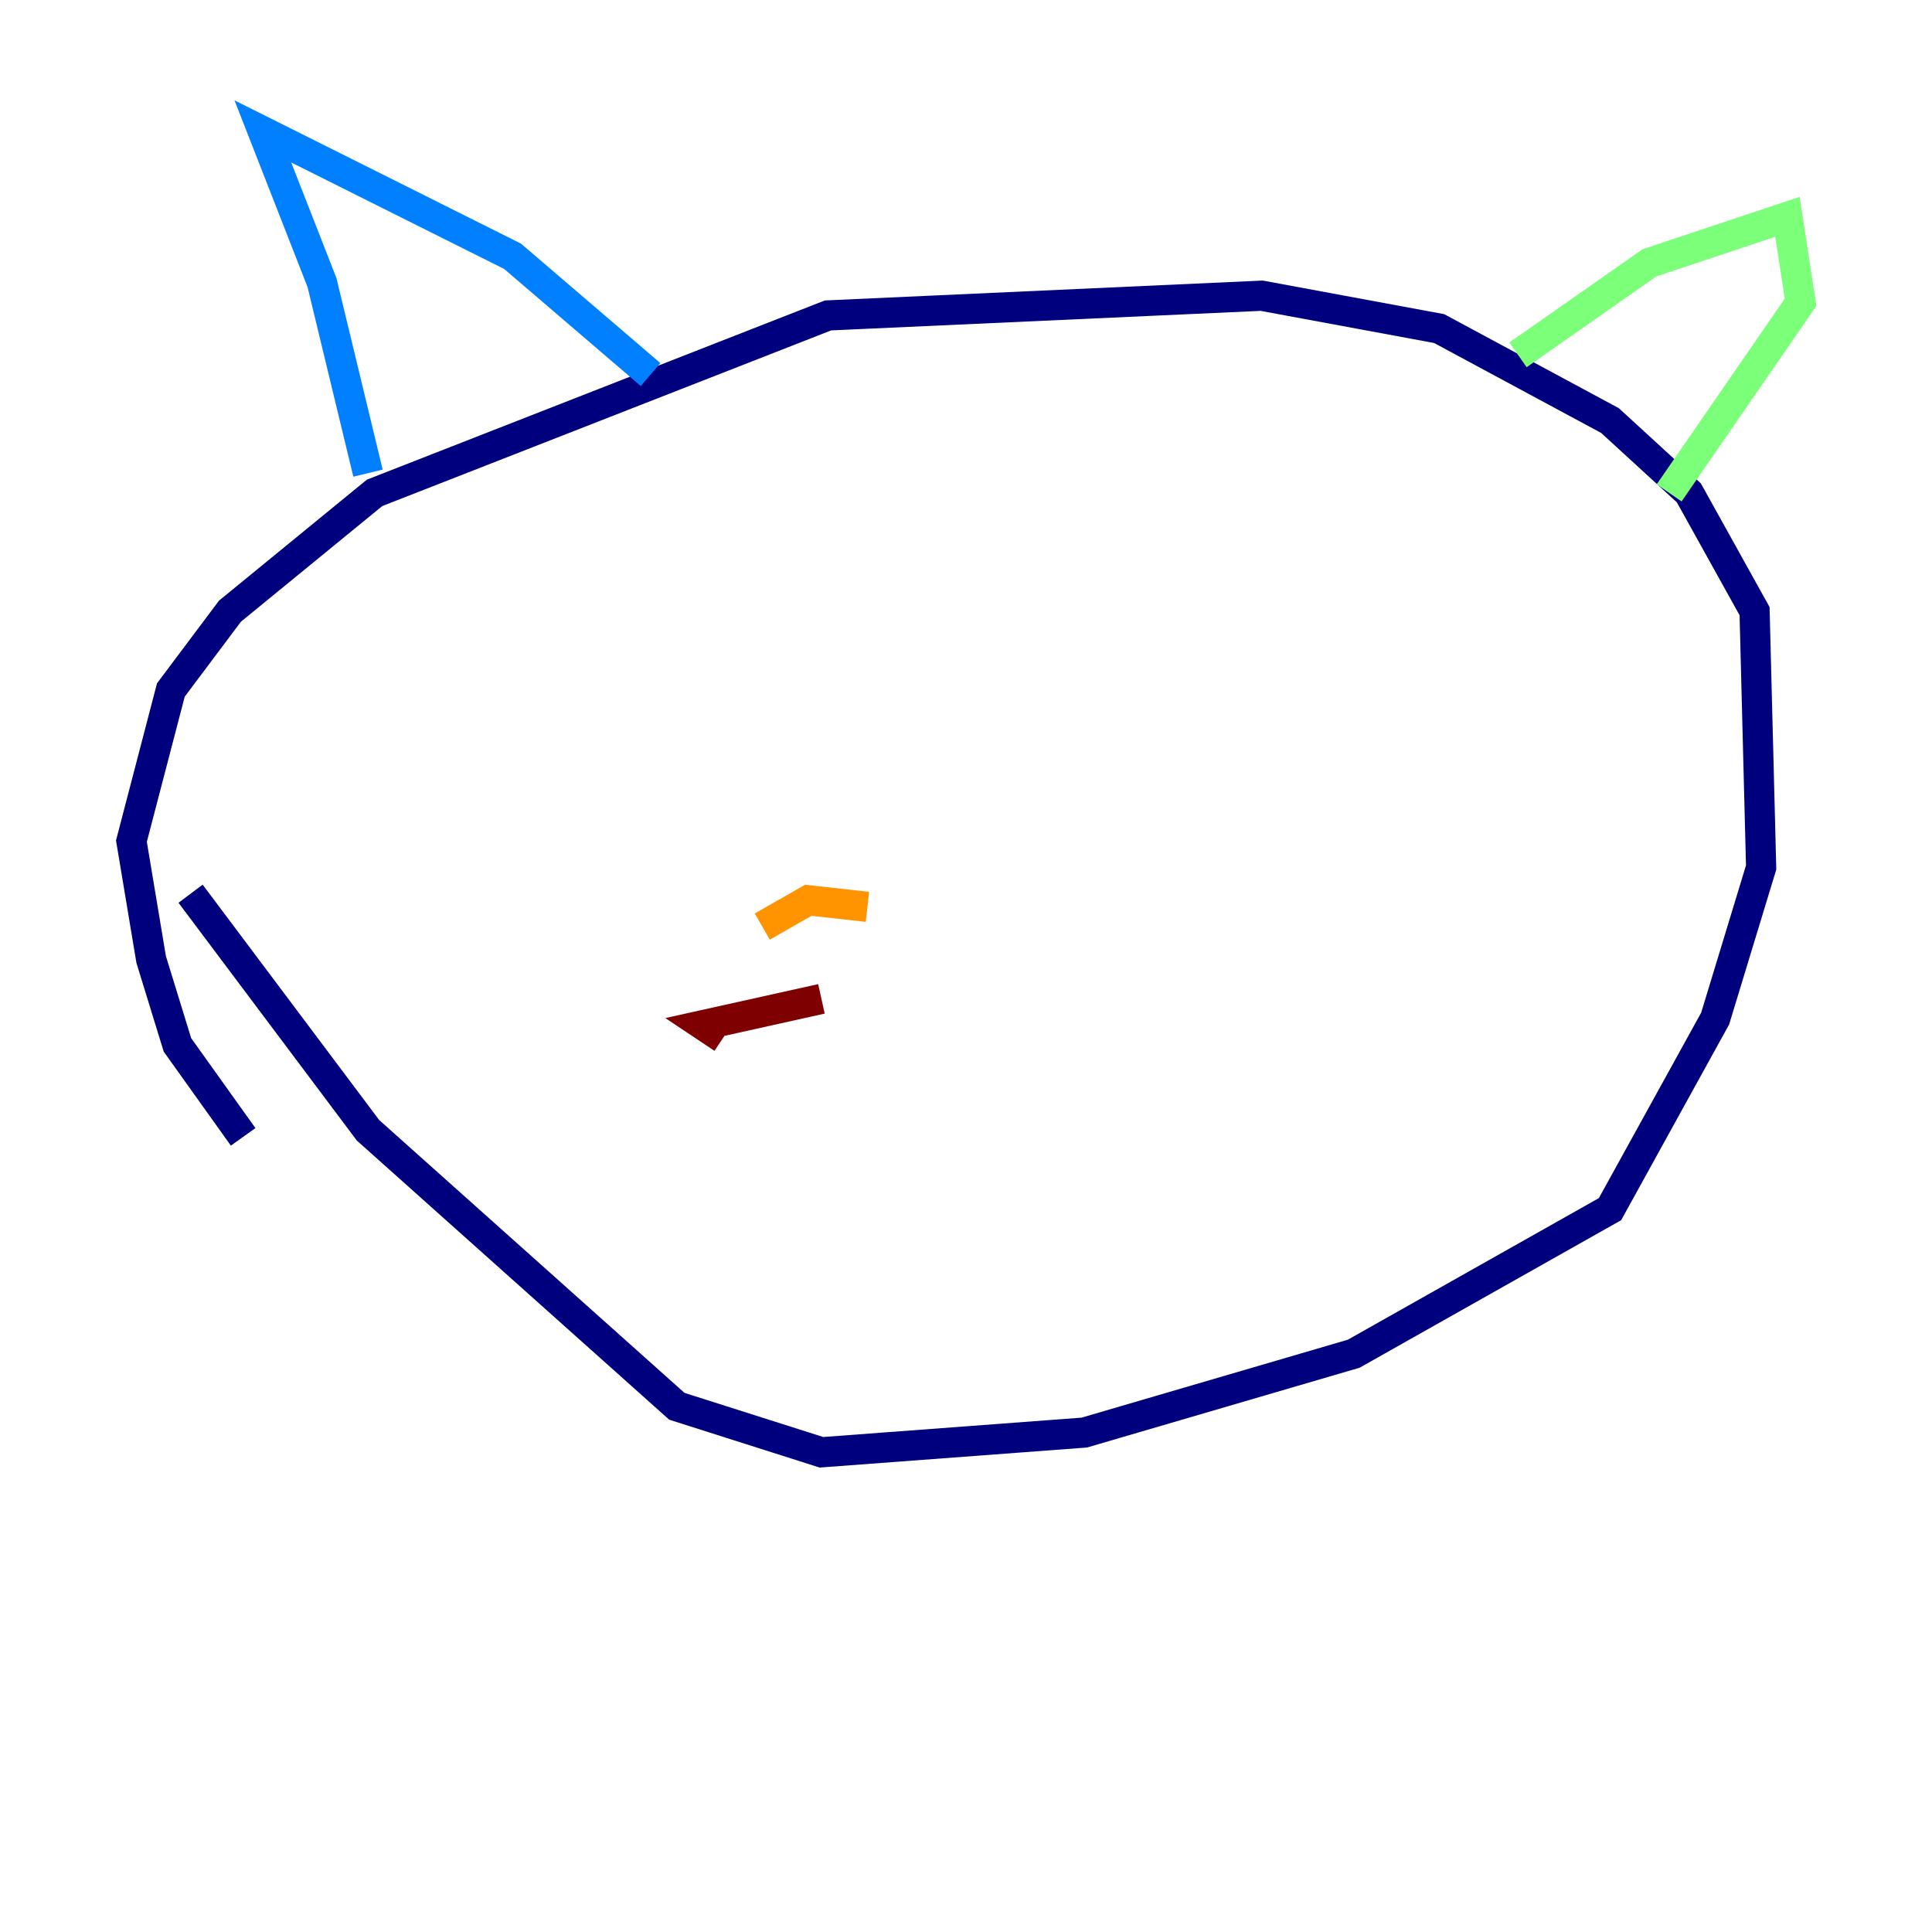 <?xml version="1.0" encoding="utf-8" ?>
<svg baseProfile="tiny" height="128" version="1.2" viewBox="0,0,128,128" width="128" xmlns="http://www.w3.org/2000/svg" xmlns:ev="http://www.w3.org/2001/xml-events" xmlns:xlink="http://www.w3.org/1999/xlink"><defs /><polyline fill="none" points="16.109,75.32 11.755,69.225 10.014,63.565 8.707,55.728 11.32,45.714 15.238,40.49 24.816,32.653 54.857,20.898 83.592,19.592 95.347,21.769 106.667,27.864 111.891,32.653 116.245,40.49 116.68,57.469 113.633,67.483 106.667,80.109 89.687,89.687 71.837,94.912 54.422,96.218 44.843,93.17 24.381,74.884 12.626,59.211" stroke="#00007f" stroke-width="2" /><polyline fill="none" points="24.381,31.347 21.333,18.721 17.415,8.707 33.959,16.98 43.102,24.816" stroke="#0080ff" stroke-width="2" /><polyline fill="none" points="100.571,23.51 109.279,17.415 118.422,14.367 119.293,20.027 110.585,32.653" stroke="#7cff79" stroke-width="2" /><polyline fill="none" points="57.469,60.082 53.551,59.646 50.503,61.388" stroke="#ff9400" stroke-width="2" /><polyline fill="none" points="54.422,66.177 46.585,67.918 47.891,68.789" stroke="#7f0000" stroke-width="2" /></svg>